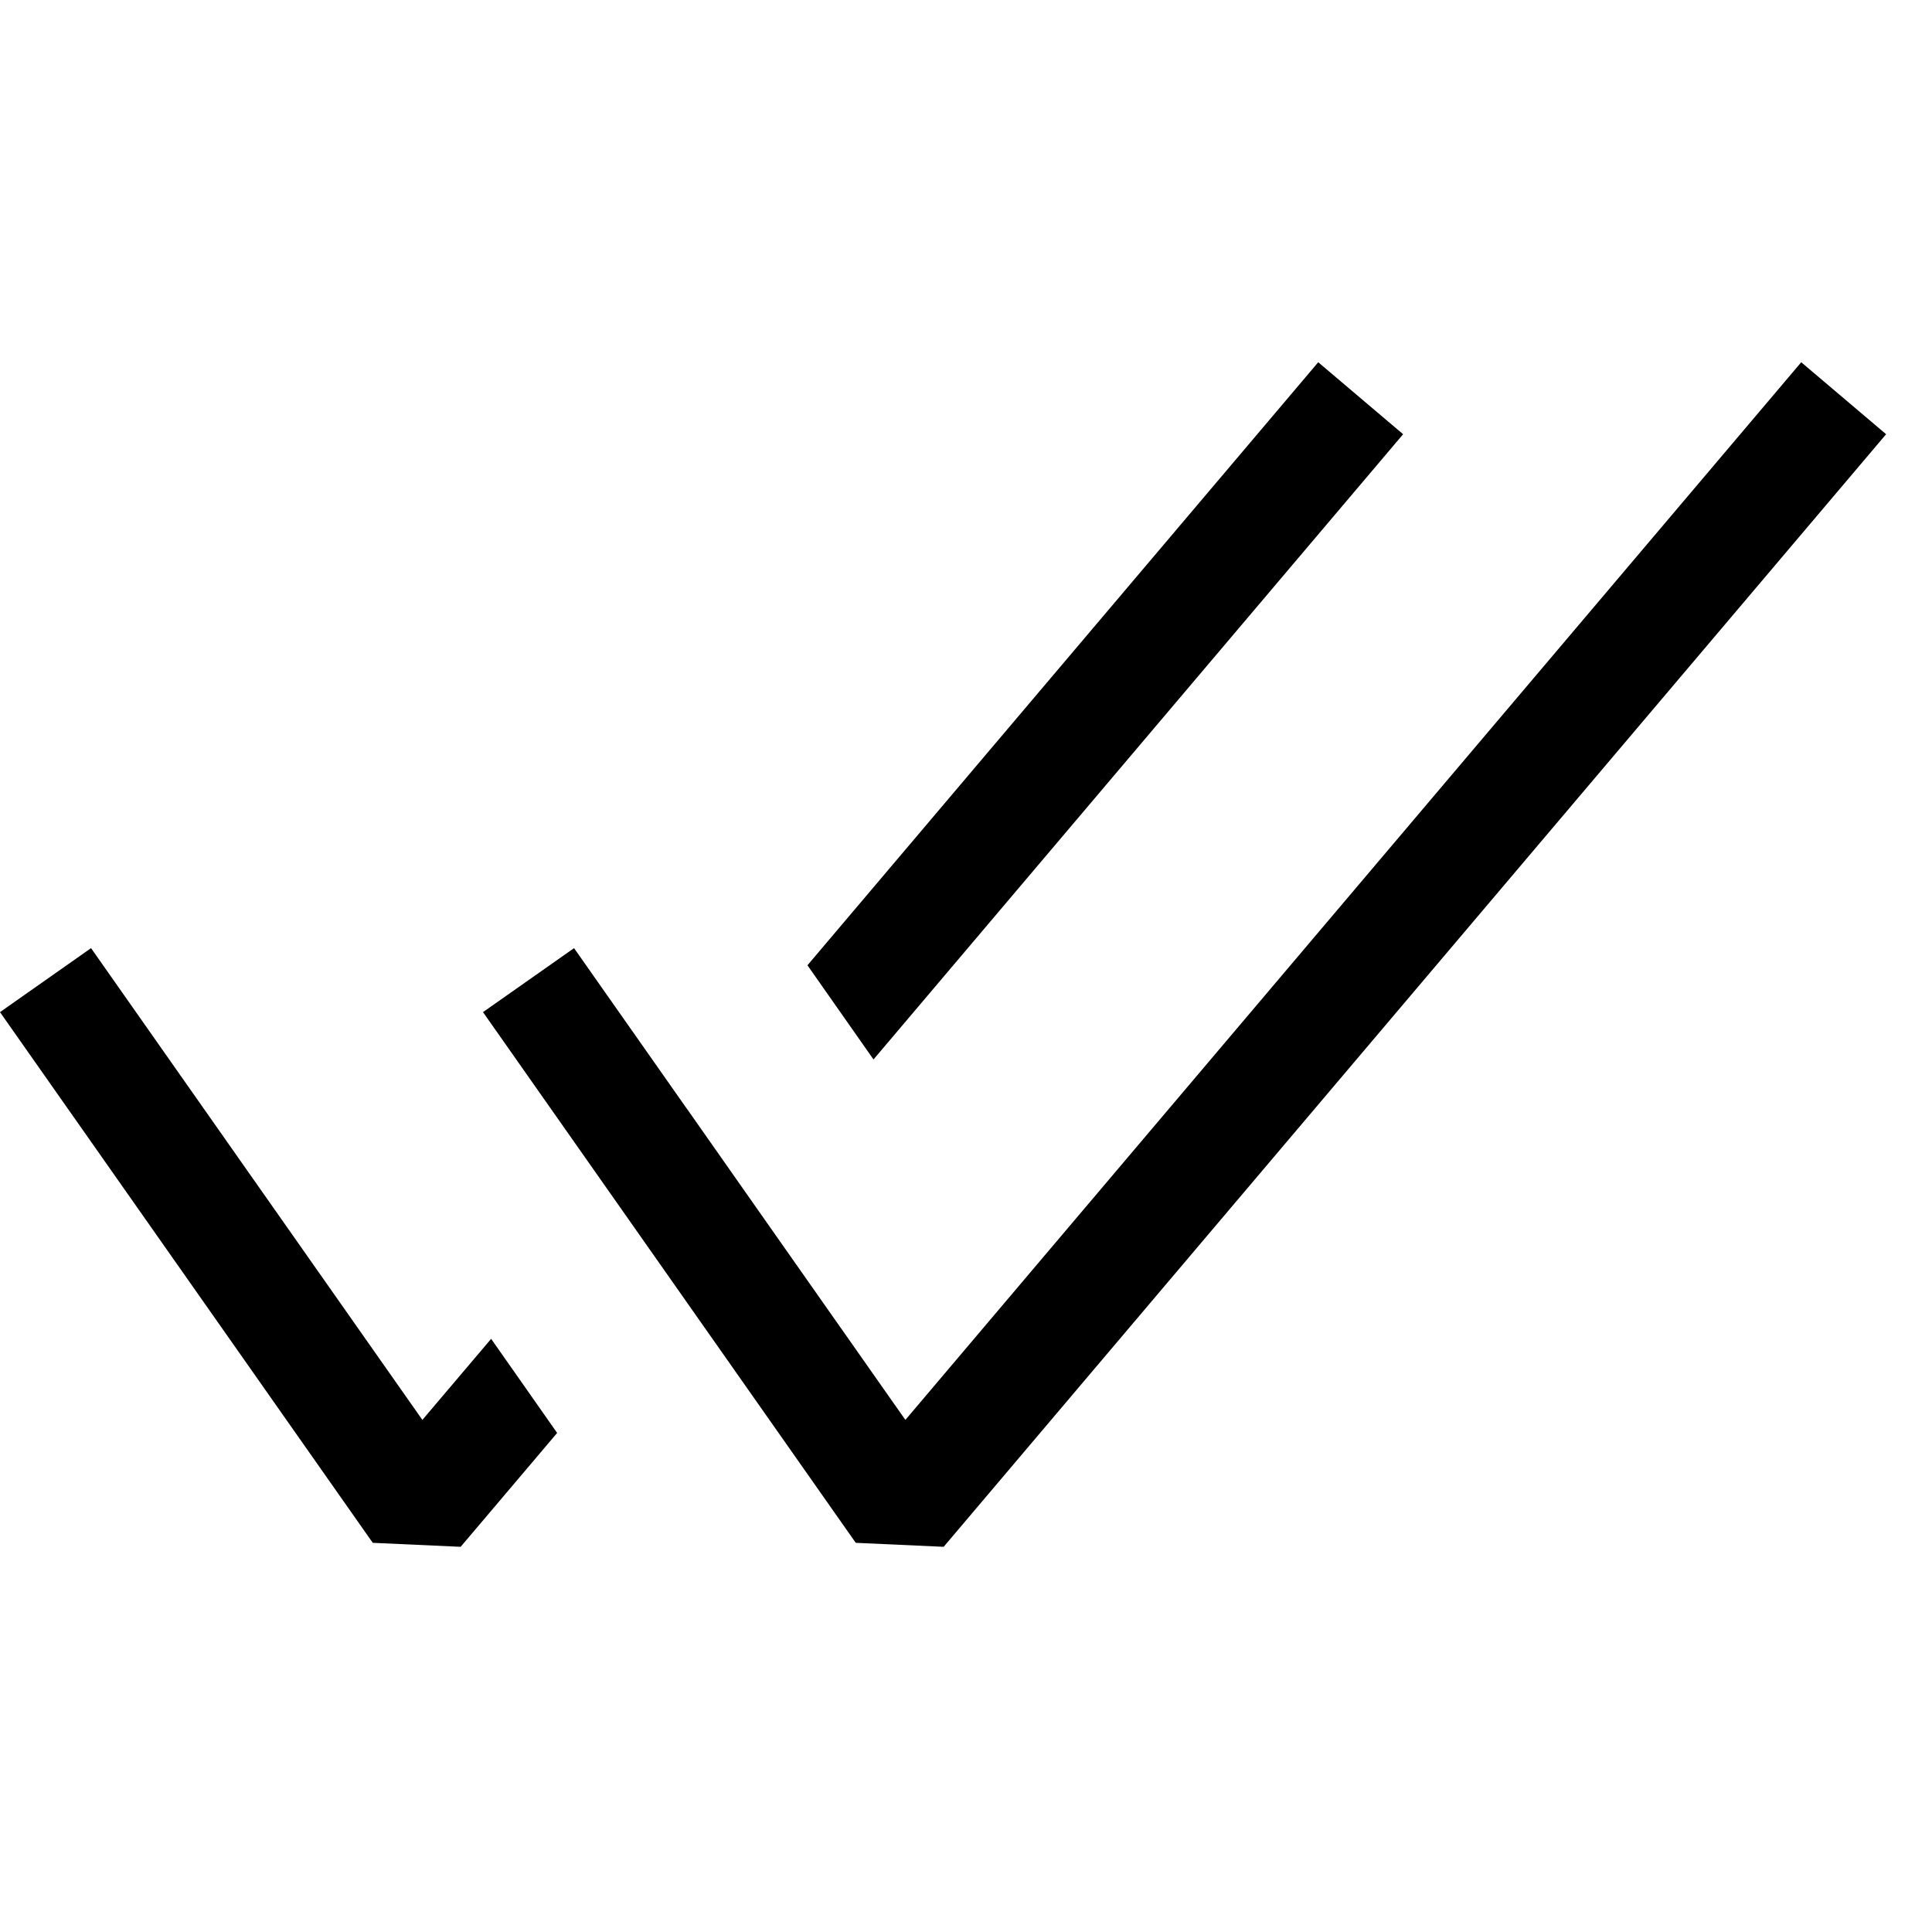 <svg xmlns="http://www.w3.org/2000/svg" viewBox="0 0 16 16" width="24" height="24" fill="currentColor"><path fill-rule="evenodd" d="M15.62 3.596 7.815 12.81l-.728-.033L4 8.382l.754-.53 2.744 3.907L14.917 3l.703.596z" clip-rule="evenodd"/><path fill-rule="evenodd" d="m7.234 8.774 4.386-5.178L10.917 3l-4.23 4.994.547.78zm-1.55.403.548.78-.547-.78zm-1.617 1.91.547.78-.799.943-.728-.033L0 8.382l.754-.53 2.744 3.907.57-.672z" clip-rule="evenodd"/></svg>